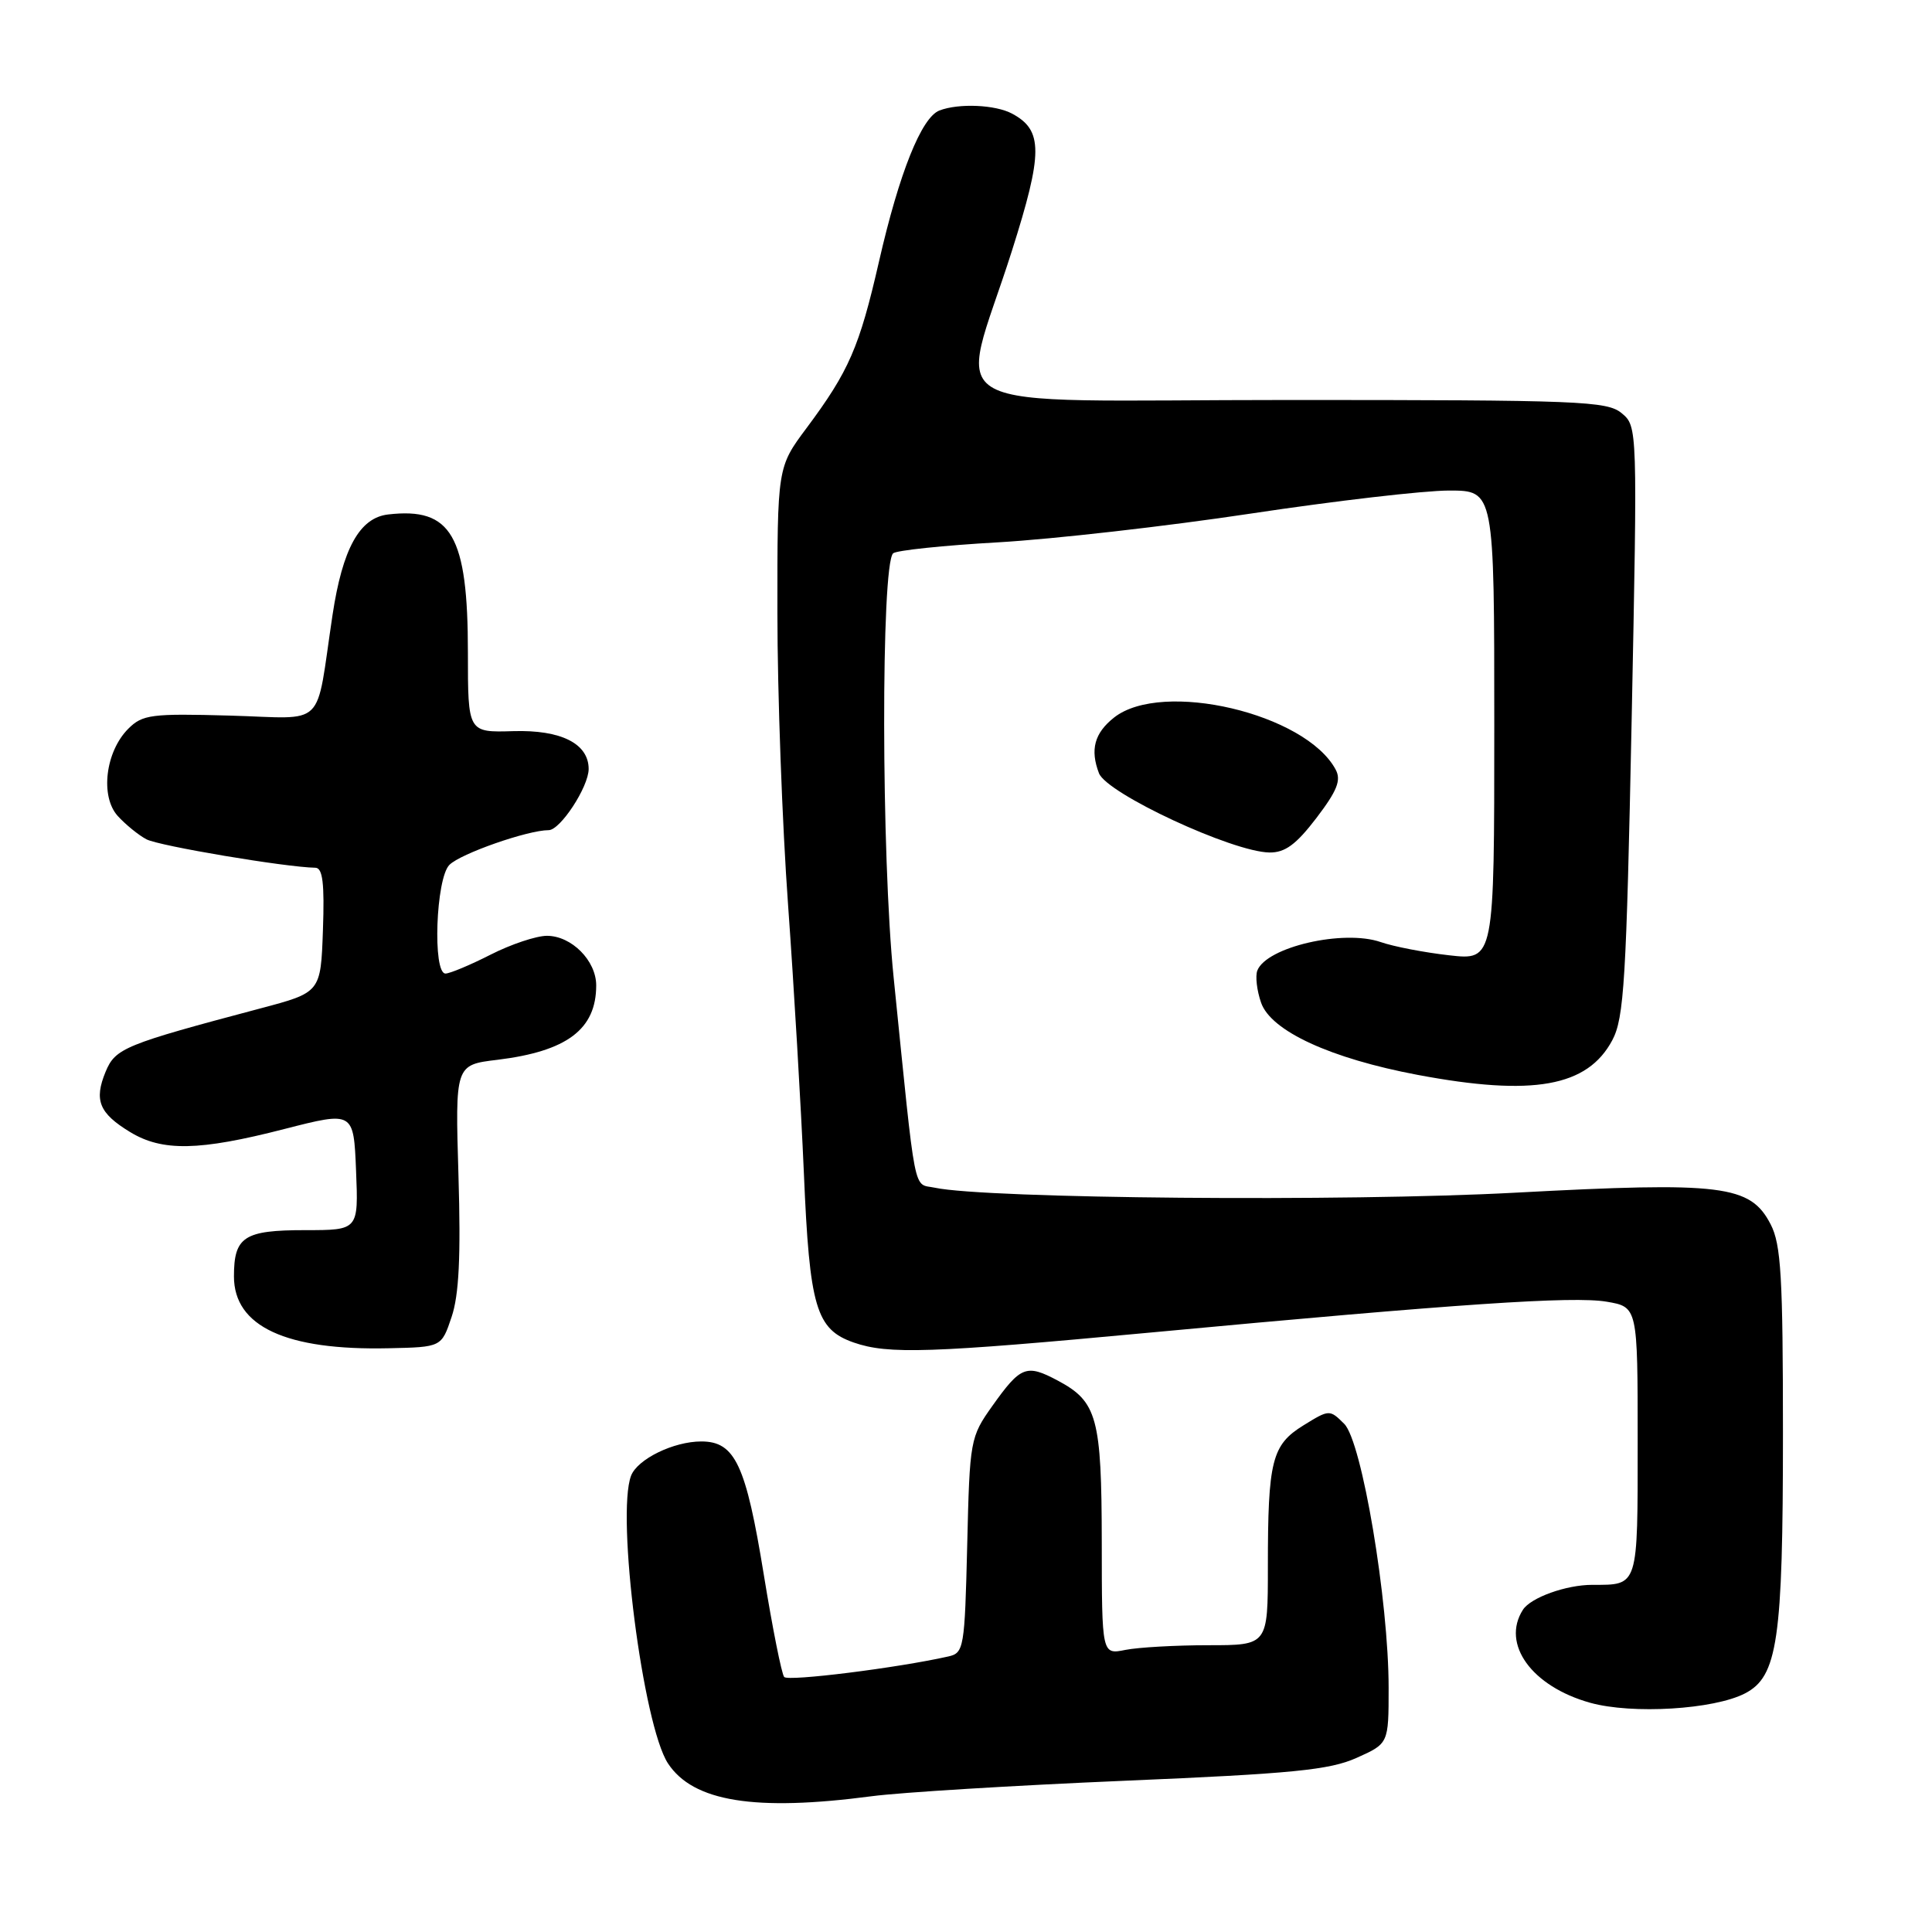 <?xml version="1.0" encoding="UTF-8" standalone="no"?>
<!DOCTYPE svg PUBLIC "-//W3C//DTD SVG 1.1//EN" "http://www.w3.org/Graphics/SVG/1.1/DTD/svg11.dtd" >
<svg xmlns="http://www.w3.org/2000/svg" xmlns:xlink="http://www.w3.org/1999/xlink" version="1.1" viewBox="0 0 256 256">
 <g >
 <path fill="currentColor"
d=" M 115.50 238.01 C 119.35 237.50 134.43 236.58 149.00 235.96 C 171.28 235.02 176.18 234.53 179.75 232.93 C 184.00 231.03 184.00 231.03 184.00 223.65 C 184.00 212.08 180.46 191.01 178.12 188.67 C 176.19 186.75 176.14 186.75 172.71 188.87 C 168.52 191.46 168.00 193.54 168.00 207.62 C 168.00 218.00 168.00 218.00 160.12 218.00 C 155.79 218.00 150.84 218.28 149.12 218.62 C 146.00 219.25 146.00 219.25 145.99 204.38 C 145.97 187.83 145.39 185.72 140.15 182.93 C 136.00 180.72 135.25 181.01 131.50 186.28 C 128.56 190.42 128.49 190.77 128.16 204.75 C 127.83 218.40 127.72 219.03 125.66 219.49 C 118.91 221.01 104.43 222.82 103.91 222.21 C 103.57 221.82 102.36 215.73 101.21 208.67 C 98.84 194.08 97.40 191.00 92.93 191.00 C 89.25 191.00 84.47 193.34 83.62 195.54 C 81.63 200.75 85.20 228.61 88.51 233.66 C 91.84 238.73 100.03 240.05 115.50 238.01 Z  M 231.21 224.39 C 235.55 222.15 236.25 217.37 236.25 189.94 C 236.25 169.19 236.00 164.89 234.62 162.23 C 231.93 157.02 228.24 156.57 200.72 158.04 C 178.30 159.25 130.65 158.83 123.88 157.38 C 120.94 156.75 121.43 159.25 118.41 129.50 C 116.77 113.45 116.73 74.94 118.34 73.32 C 118.74 72.93 125.01 72.27 132.28 71.86 C 139.55 71.44 154.61 69.73 165.75 68.05 C 176.88 66.37 188.69 65.00 192.00 65.00 C 198.00 65.00 198.00 65.00 198.00 96.13 C 198.00 127.26 198.00 127.26 192.01 126.58 C 188.72 126.21 184.64 125.42 182.95 124.83 C 178.02 123.12 167.80 125.48 166.60 128.61 C 166.32 129.34 166.54 131.26 167.10 132.86 C 168.41 136.62 176.30 140.25 187.86 142.43 C 203.13 145.30 210.35 144.01 213.64 137.83 C 215.20 134.89 215.50 129.92 216.20 95.50 C 216.98 56.61 216.98 56.50 214.88 54.75 C 212.95 53.14 209.31 53.00 170.78 53.00 C 122.47 53.00 127.03 55.45 134.07 33.28 C 138.22 20.22 138.22 17.26 134.11 15.06 C 131.90 13.87 127.04 13.66 124.48 14.64 C 122.10 15.56 119.16 22.89 116.47 34.66 C 113.87 46.02 112.49 49.18 106.88 56.71 C 103.00 61.91 103.00 61.91 103.01 81.21 C 103.01 91.82 103.65 109.28 104.43 120.00 C 105.20 130.72 106.14 146.69 106.52 155.49 C 107.27 173.24 108.13 176.15 113.12 177.89 C 117.68 179.48 123.21 179.30 152.44 176.57 C 193.28 172.75 208.43 171.73 212.88 172.48 C 217.00 173.18 217.00 173.18 217.00 190.98 C 217.00 210.42 217.13 210.00 210.98 210.00 C 207.52 210.00 202.82 211.69 201.79 213.31 C 198.90 217.85 202.97 223.47 210.72 225.63 C 216.28 227.17 227.08 226.52 231.21 224.39 Z  M 59.84 174.50 C 60.82 171.60 61.07 166.47 60.75 155.80 C 60.31 141.10 60.31 141.10 65.91 140.43 C 75.13 139.30 79.00 136.39 79.00 130.57 C 79.00 127.29 75.73 124.00 72.47 124.00 C 71.07 124.00 67.71 125.12 65.00 126.50 C 62.29 127.88 59.60 129.00 59.03 129.00 C 57.30 129.00 57.75 116.39 59.55 114.60 C 61.03 113.11 69.93 110.00 72.70 110.00 C 74.24 110.00 77.99 104.27 78.00 101.90 C 78.00 98.53 74.34 96.69 68.01 96.88 C 62.00 97.06 62.00 97.06 62.00 86.50 C 62.00 70.95 59.83 67.19 51.42 68.17 C 47.64 68.61 45.39 72.70 44.06 81.50 C 41.75 96.83 43.43 95.18 30.47 94.82 C 20.05 94.53 18.88 94.68 17.00 96.56 C 13.97 99.59 13.25 105.52 15.60 108.12 C 16.63 109.25 18.34 110.65 19.40 111.21 C 21.04 112.09 37.87 114.92 41.79 114.98 C 42.76 115.00 43.01 117.04 42.79 123.25 C 42.50 131.50 42.50 131.50 34.50 133.62 C 16.46 138.41 15.29 138.89 13.99 142.02 C 12.44 145.78 13.13 147.50 17.22 149.99 C 21.49 152.60 26.38 152.51 37.68 149.60 C 46.86 147.25 46.86 147.25 47.18 155.13 C 47.50 163.00 47.50 163.00 40.45 163.00 C 32.33 163.00 31.00 163.87 31.00 169.13 C 31.00 175.76 37.89 178.96 51.50 178.65 C 58.50 178.50 58.50 178.50 59.84 174.50 Z  M 174.43 108.39 C 177.18 104.78 177.74 103.38 176.98 101.97 C 173.01 94.54 153.99 90.07 147.63 95.07 C 145.02 97.13 144.42 99.33 145.62 102.46 C 146.66 105.15 163.28 112.88 168.20 112.96 C 170.27 112.99 171.74 111.91 174.43 108.39 Z "/>
</g>
</svg>